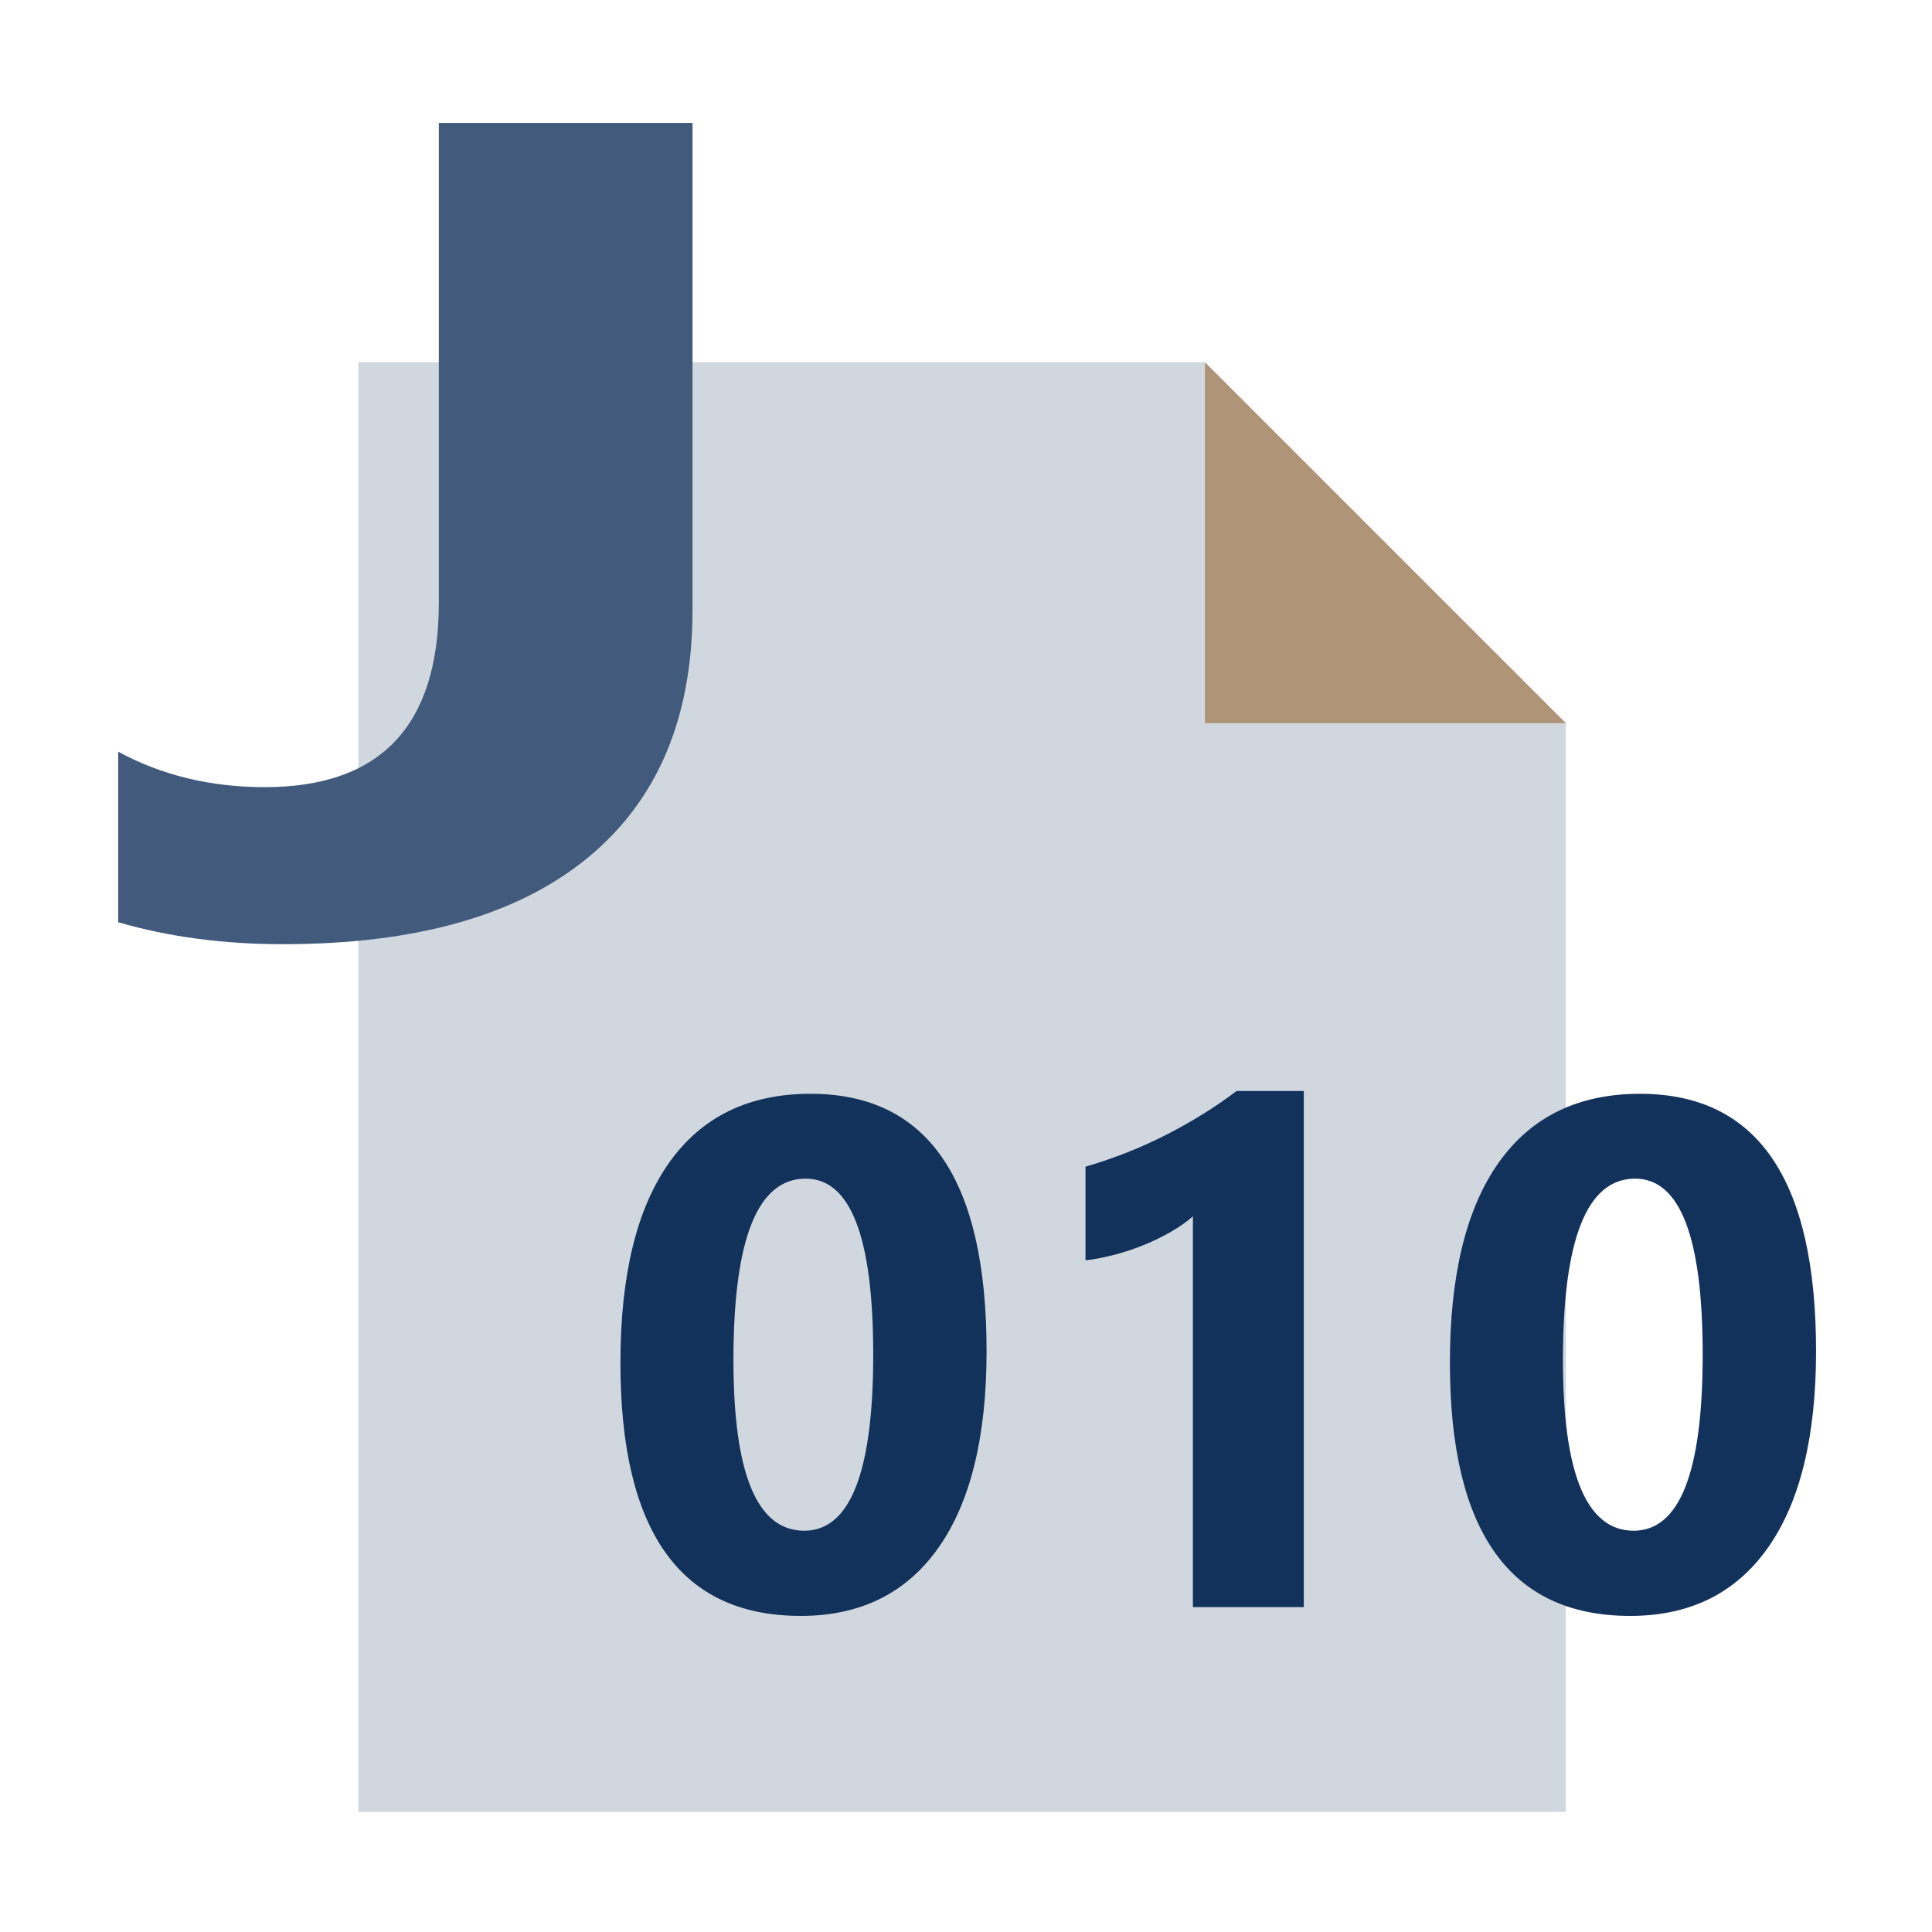 <?xml version="1.0" encoding="utf-8"?>
<!-- Generator: Adobe Illustrator 16.0.3, SVG Export Plug-In . SVG Version: 6.00 Build 0)  -->
<!DOCTYPE svg PUBLIC "-//W3C//DTD SVG 1.1//EN" "http://www.w3.org/Graphics/SVG/1.1/DTD/svg11.dtd">
<svg version="1.1" id="Ebene_1" xmlns="http://www.w3.org/2000/svg" xmlns:xlink="http://www.w3.org/1999/xlink" x="0px" y="0px"
	 width="1000px" height="1000px" viewBox="0 0 1000 1000" enable-background="new 0 0 1000 1000" xml:space="preserve">
<polygon fill="#D1D7DF" points="623.666,187.5 185.5,187.5 185.5,937.828 810.5,937.828 810.5,374.333 "/>
<g>
	<path fill="#13325B" d="M414.435,836.395c-62.206,0-93.304-43.674-93.304-131.024c0-45.312,8.411-79.846,25.239-103.599
		c16.825-23.747,41.212-35.627,73.166-35.627c60.743,0,91.117,44.408,91.117,133.214c0,44.221-8.293,78.116-24.875,101.684
		C469.196,824.611,445.414,836.395,414.435,836.395z M416.986,610.064c-24.905,0-37.356,31.284-37.356,93.848
		c0,58.92,12.208,88.381,36.629,88.381c23.811,0,35.717-30.369,35.717-91.113C451.976,640.438,440.313,610.064,416.986,610.064z"/>
	<path fill="#13325B" d="M674.844,564.688V831.84H617.44V629.563c-3.158,2.796-6.896,5.439-11.207,7.927
		c-4.313,2.492-8.9,4.739-13.759,6.744c-4.86,2.004-9.903,3.709-15.125,5.104c-5.225,1.396-10.389,2.4-15.487,3.006V603.87
		c14.94-4.375,29.035-9.961,42.274-16.769c13.238-6.801,25.211-14.272,35.9-22.414H674.844L674.844,564.688z"/>
	<path fill="#13325B" d="M843.771,836.395c-62.201,0-93.302-43.674-93.302-131.024c0-45.312,8.41-79.846,25.238-103.599
		c16.826-23.747,41.211-35.627,73.166-35.627c60.742,0,91.115,44.408,91.115,133.214c0,44.221-8.291,78.116-24.875,101.684
		C898.533,824.611,874.752,836.395,843.771,836.395z M846.324,610.064c-24.908,0-37.357,31.284-37.357,93.848
		c0,58.92,12.209,88.381,36.625,88.381c23.813,0,35.719-30.369,35.719-91.113C881.313,640.438,869.65,610.064,846.324,610.064z"/>
</g>
<g>
	<path fill="#425A7B" d="M358.445,315.653c0,55.938-18.146,98.767-54.438,128.483c-36.292,29.718-88.831,44.576-157.604,44.576
		c-30.723,0-59.127-3.788-85.224-11.362v-88.277c22.561,12.236,47.843,18.354,75.845,18.354c60.076,0,90.118-31.852,90.118-95.561
		V63.639h131.302L358.445,315.653L358.445,315.653z"/>
</g>
<polygon fill="#AF9478" points="623.666,187.5 810.5,374.333 623.666,374.332 "/>
</svg>
